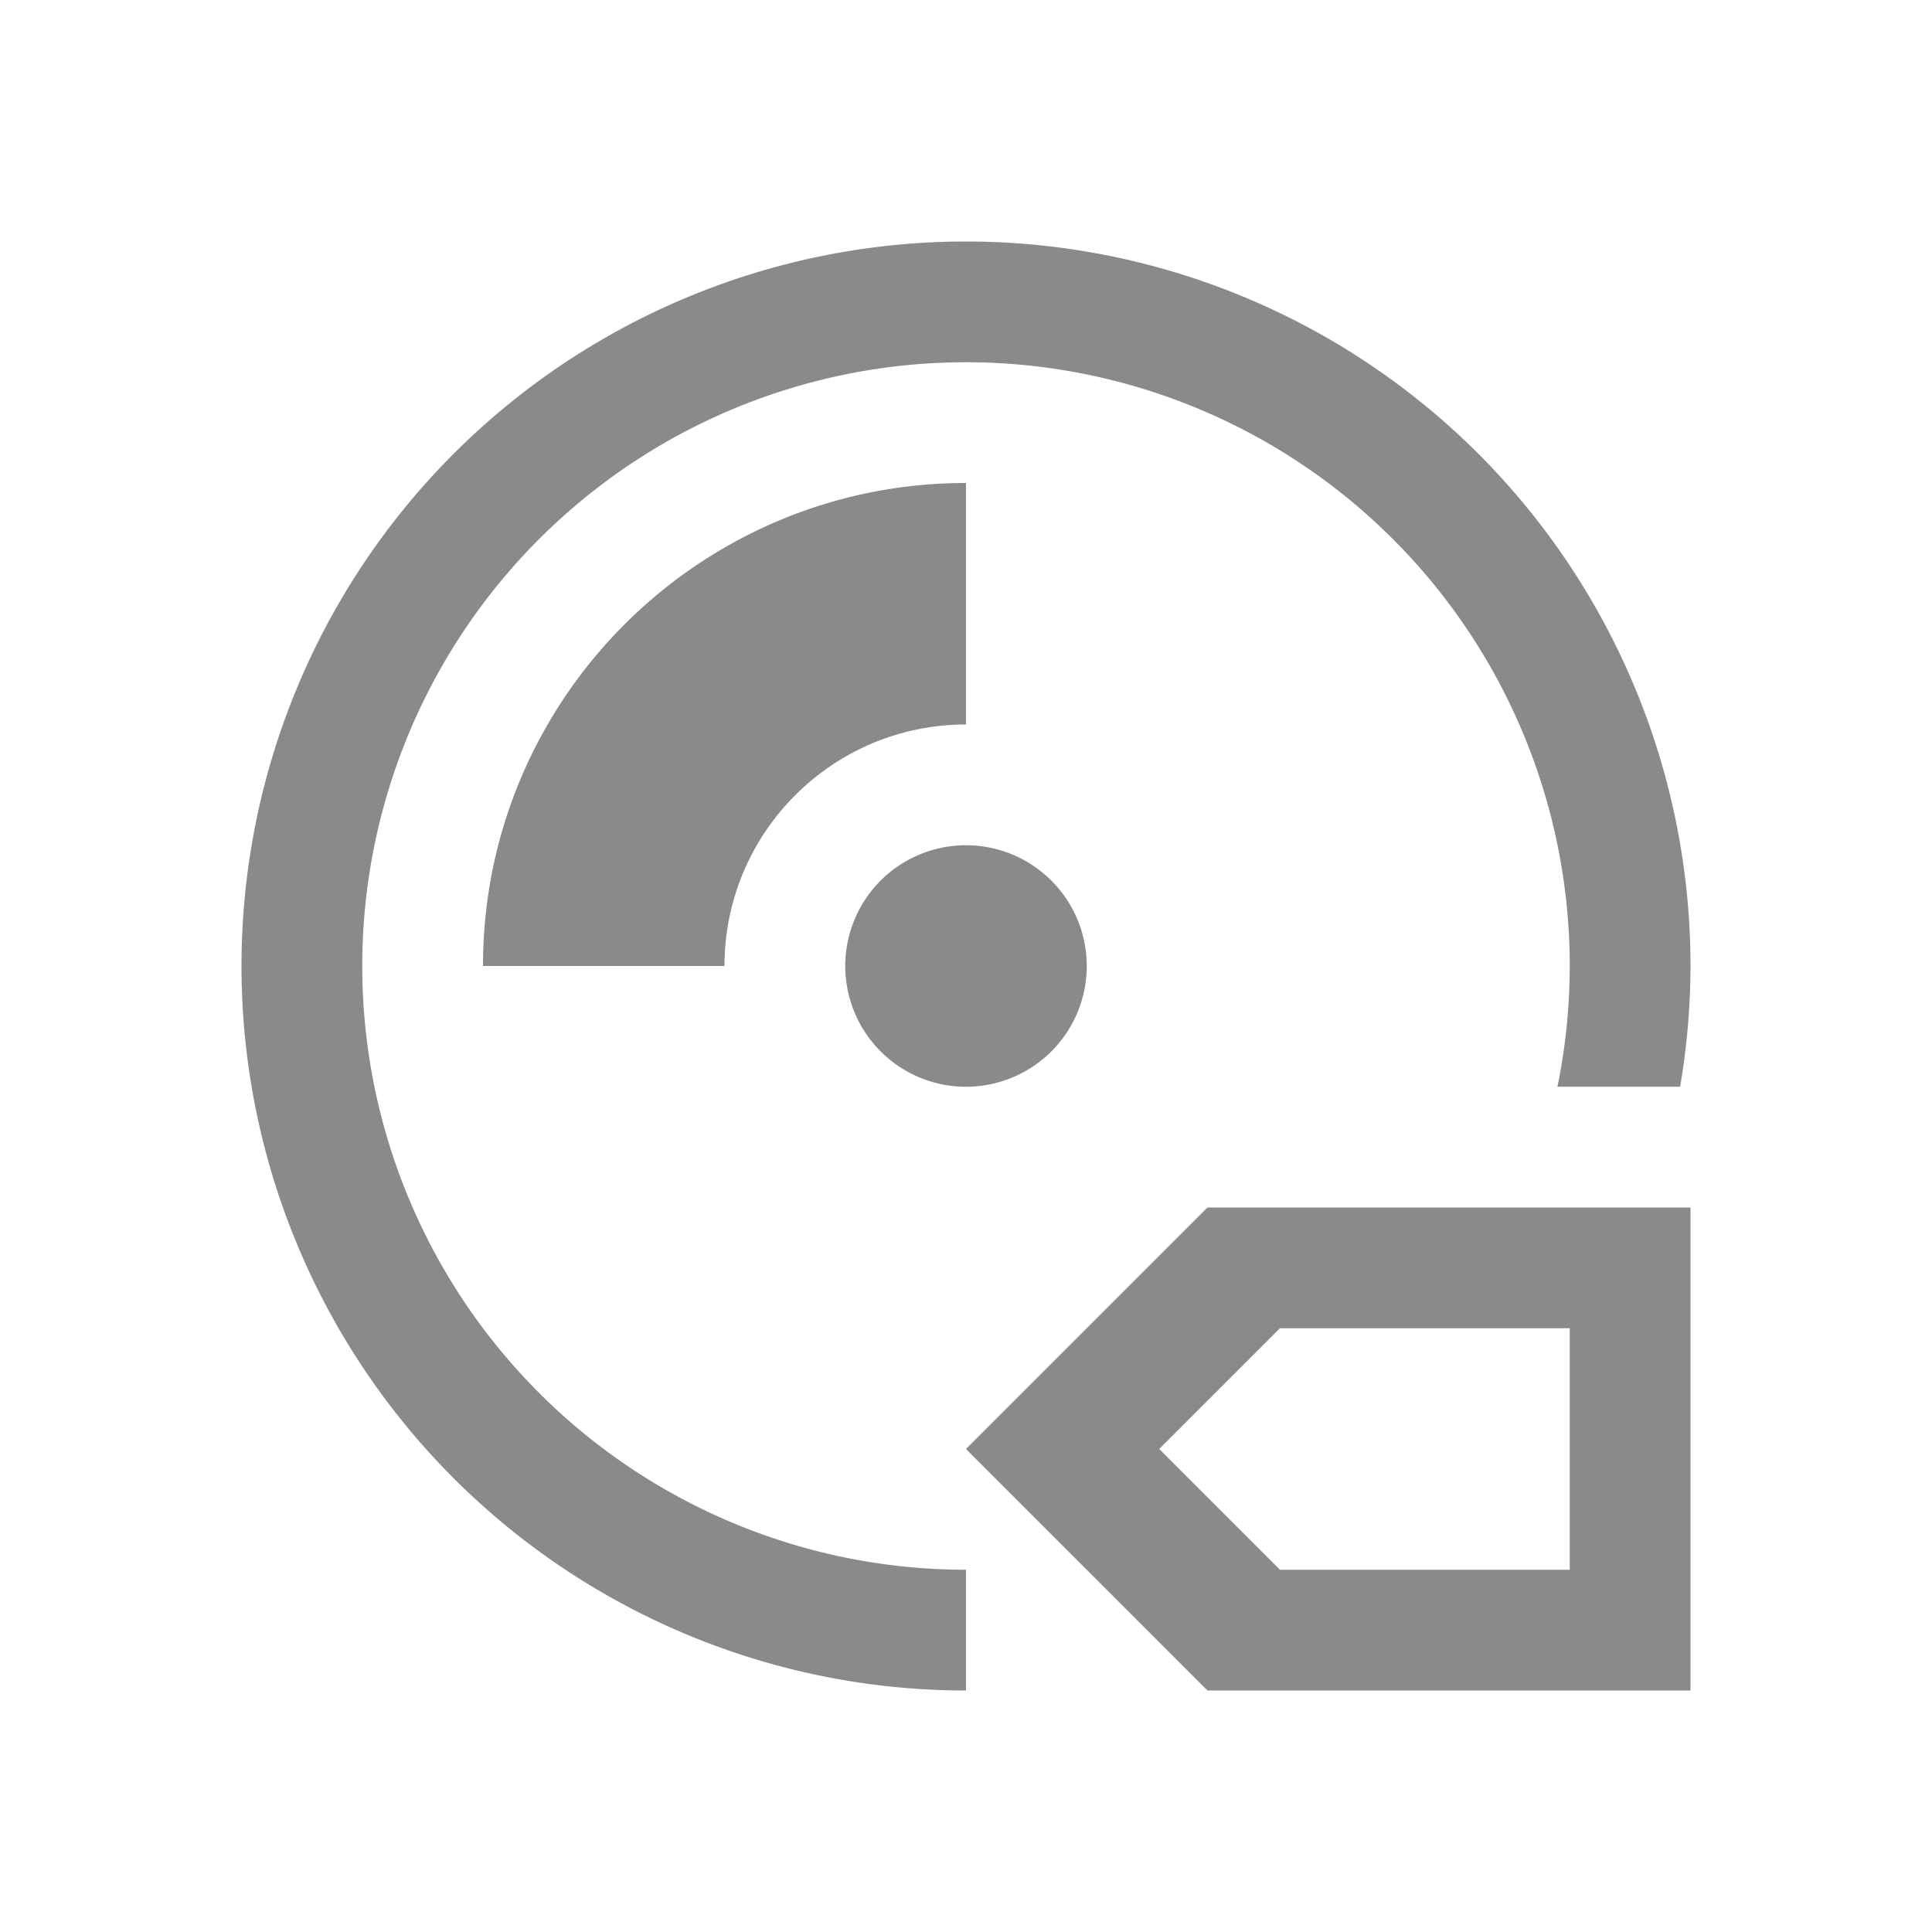 <svg xmlns="http://www.w3.org/2000/svg" viewBox="0 0 16 16">
  <defs id="defs3051">
    <style type="text/css" id="current-color-scheme">
      .ColorScheme-Text {
        color:#8a8a8a;
      }
      </style>
  </defs>
 <path style="fill:currentColor;fill-opacity:1;stroke:none" 
     d="M8 2A6 6 0 0 0 2 8 6 6 0 0 0 8 14V13A5 5 0 0 1 3 8 5 5 0 0 1 8 3 5 5 0 0 1 13 8 5 5 0 0 1 12.898 9H13.914A6 6 0 0 0 14 8 6 6 0 0 0 8 2M8 4C5.791 4 4 5.791 4 8H6C6 6.895 6.895 6 8 6zM8 7A1 1 0 0 0 7 8 1 1 0 0 0 8 9 1 1 0 0 0 9 8 1 1 0 0 0 8 7M10 10L8 12 10 14H14V10zM10.6 11H13V13H10.6L9.6 12z"
     class="ColorScheme-Text"
     />
</svg>
